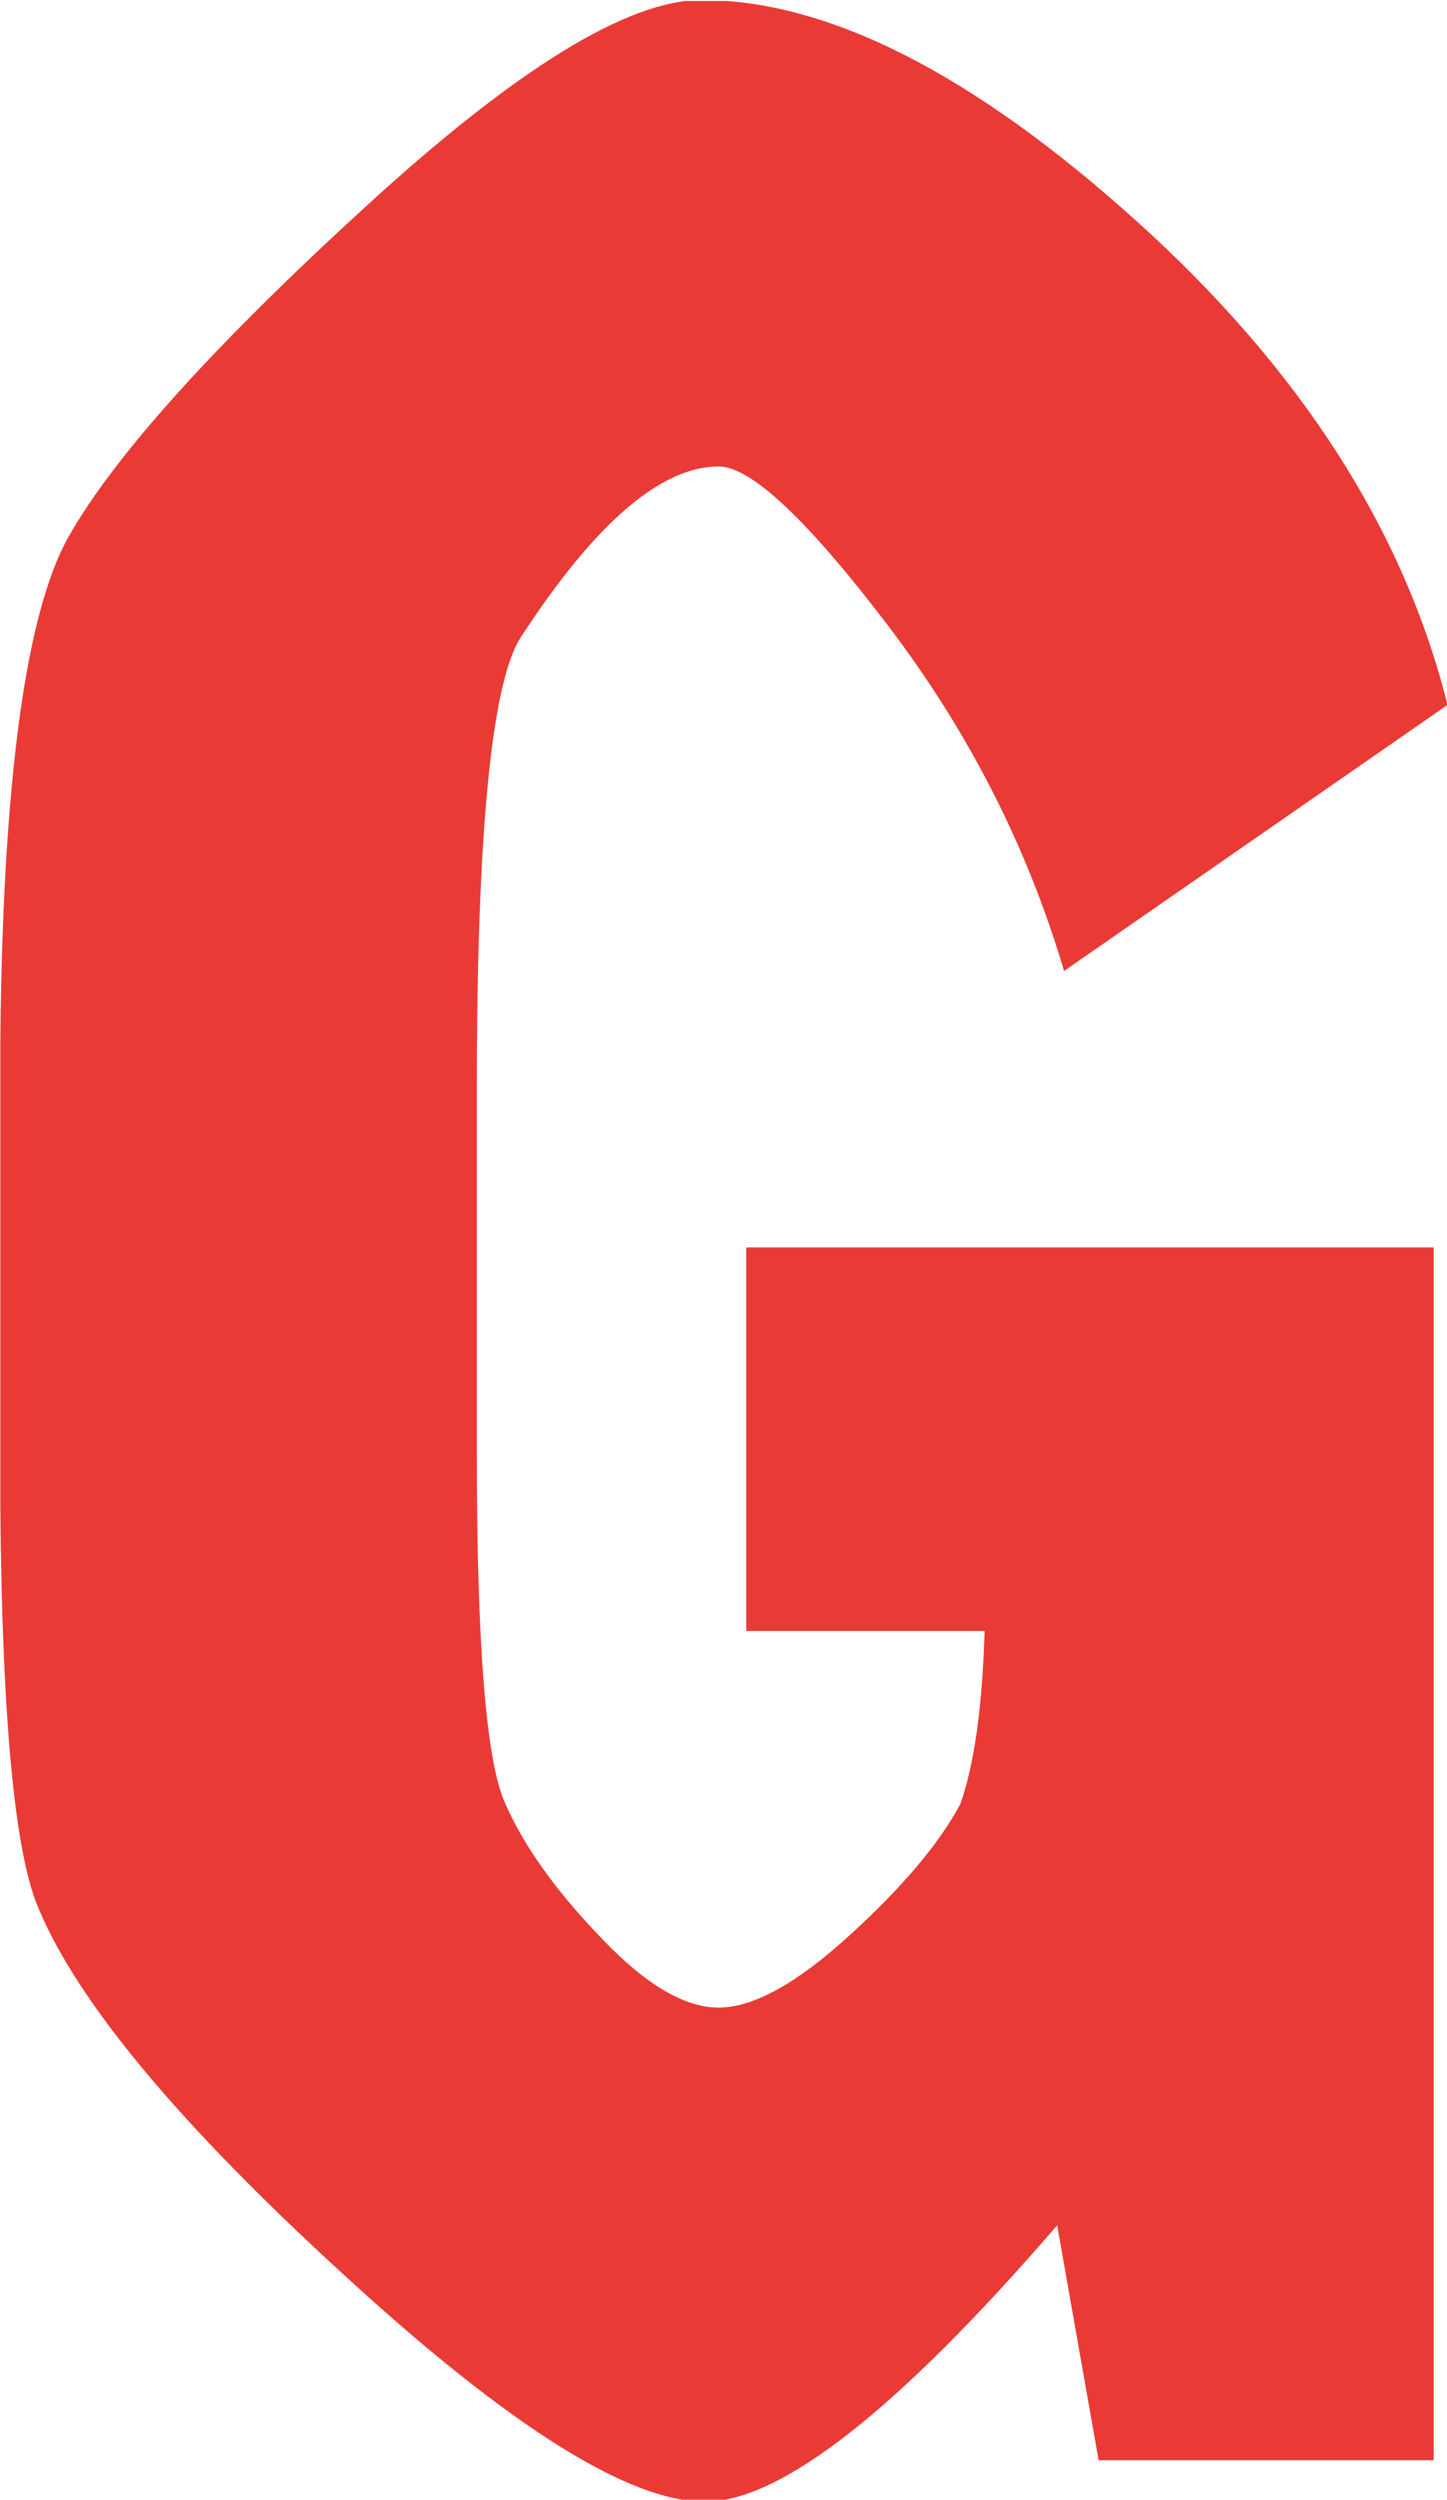 <svg xmlns="http://www.w3.org/2000/svg" version="1.1" xmlns:xlink="http://www.w3.org/1999/xlink" xmlns:svgjs="http://svgjs.dev/svgjs" width="2000" height="3454" viewBox="0 0 2000 3454"><g transform="matrix(1,0,0,1,0.433,1.398)"><svg viewBox="0 0 143 247" data-background-color="#ffffff" preserveAspectRatio="xMidYMid meet" height="3454" width="2000" xmlns="http://www.w3.org/2000/svg" xmlns:xlink="http://www.w3.org/1999/xlink"><g id="tight-bounds" transform="matrix(1,0,0,1,-0.031,-0.1)"><svg viewBox="0 0 143.062 247.2" height="247.2" width="143.062"><g><svg viewBox="0 0 143.062 247.2" height="247.2" width="143.062"><g><svg viewBox="0 0 143.062 247.2" height="247.2" width="143.062"><g id="textblocktransform"><svg viewBox="0 0 143.062 247.2" height="247.2" width="143.062" id="textblock"><g><svg viewBox="0 0 143.062 247.2" height="247.2" width="143.062"><g transform="matrix(1,0,0,1,0,0)"><svg width="143.062" viewBox="1.25 -35.6 20.95 36.2" height="247.2" data-palette-color="#ea3a36"><path d="M8.15-19.85L8.15-19.85 8.15-14.55Q8.15-10.45 8.55-9.53 8.95-8.6 9.93-7.58 10.9-6.55 11.65-6.55 12.4-6.55 13.55-7.6 14.7-8.65 15.15-9.5L15.15-9.5Q15.45-10.35 15.5-12L15.5-12 12.05-12 12.05-17.55 22-17.55 22 0 17.15 0 16.55-3.4Q13.1 0.6 11.45 0.6 9.8 0.6 6.23-2.68 2.65-5.95 1.8-8L1.8-8Q1.25-9.3 1.25-14.55L1.25-14.55 1.25-19.85Q1.25-26.1 2.25-27.85 3.25-29.6 6.53-32.6 9.8-35.6 11.4-35.6L11.4-35.6Q14.15-35.6 17.7-32.4 21.25-29.2 22.2-25.4L22.2-25.4 16.65-21.55Q15.85-24.25 14.1-26.55 12.35-28.85 11.65-28.85L11.65-28.85Q10.4-28.85 8.8-26.4L8.8-26.4Q8.15-25.45 8.15-19.85Z" opacity="1" transform="matrix(1,0,0,1,0,0)" fill="#ea3a36" class="wordmark-text-0" data-fill-palette-color="primary" id="text-0"></path></svg></g></svg></g></svg></g></svg></g></svg></g><defs></defs></svg><rect width="143.062" height="247.2" fill="none" stroke="none" visibility="hidden"></rect></g></svg></g></svg>